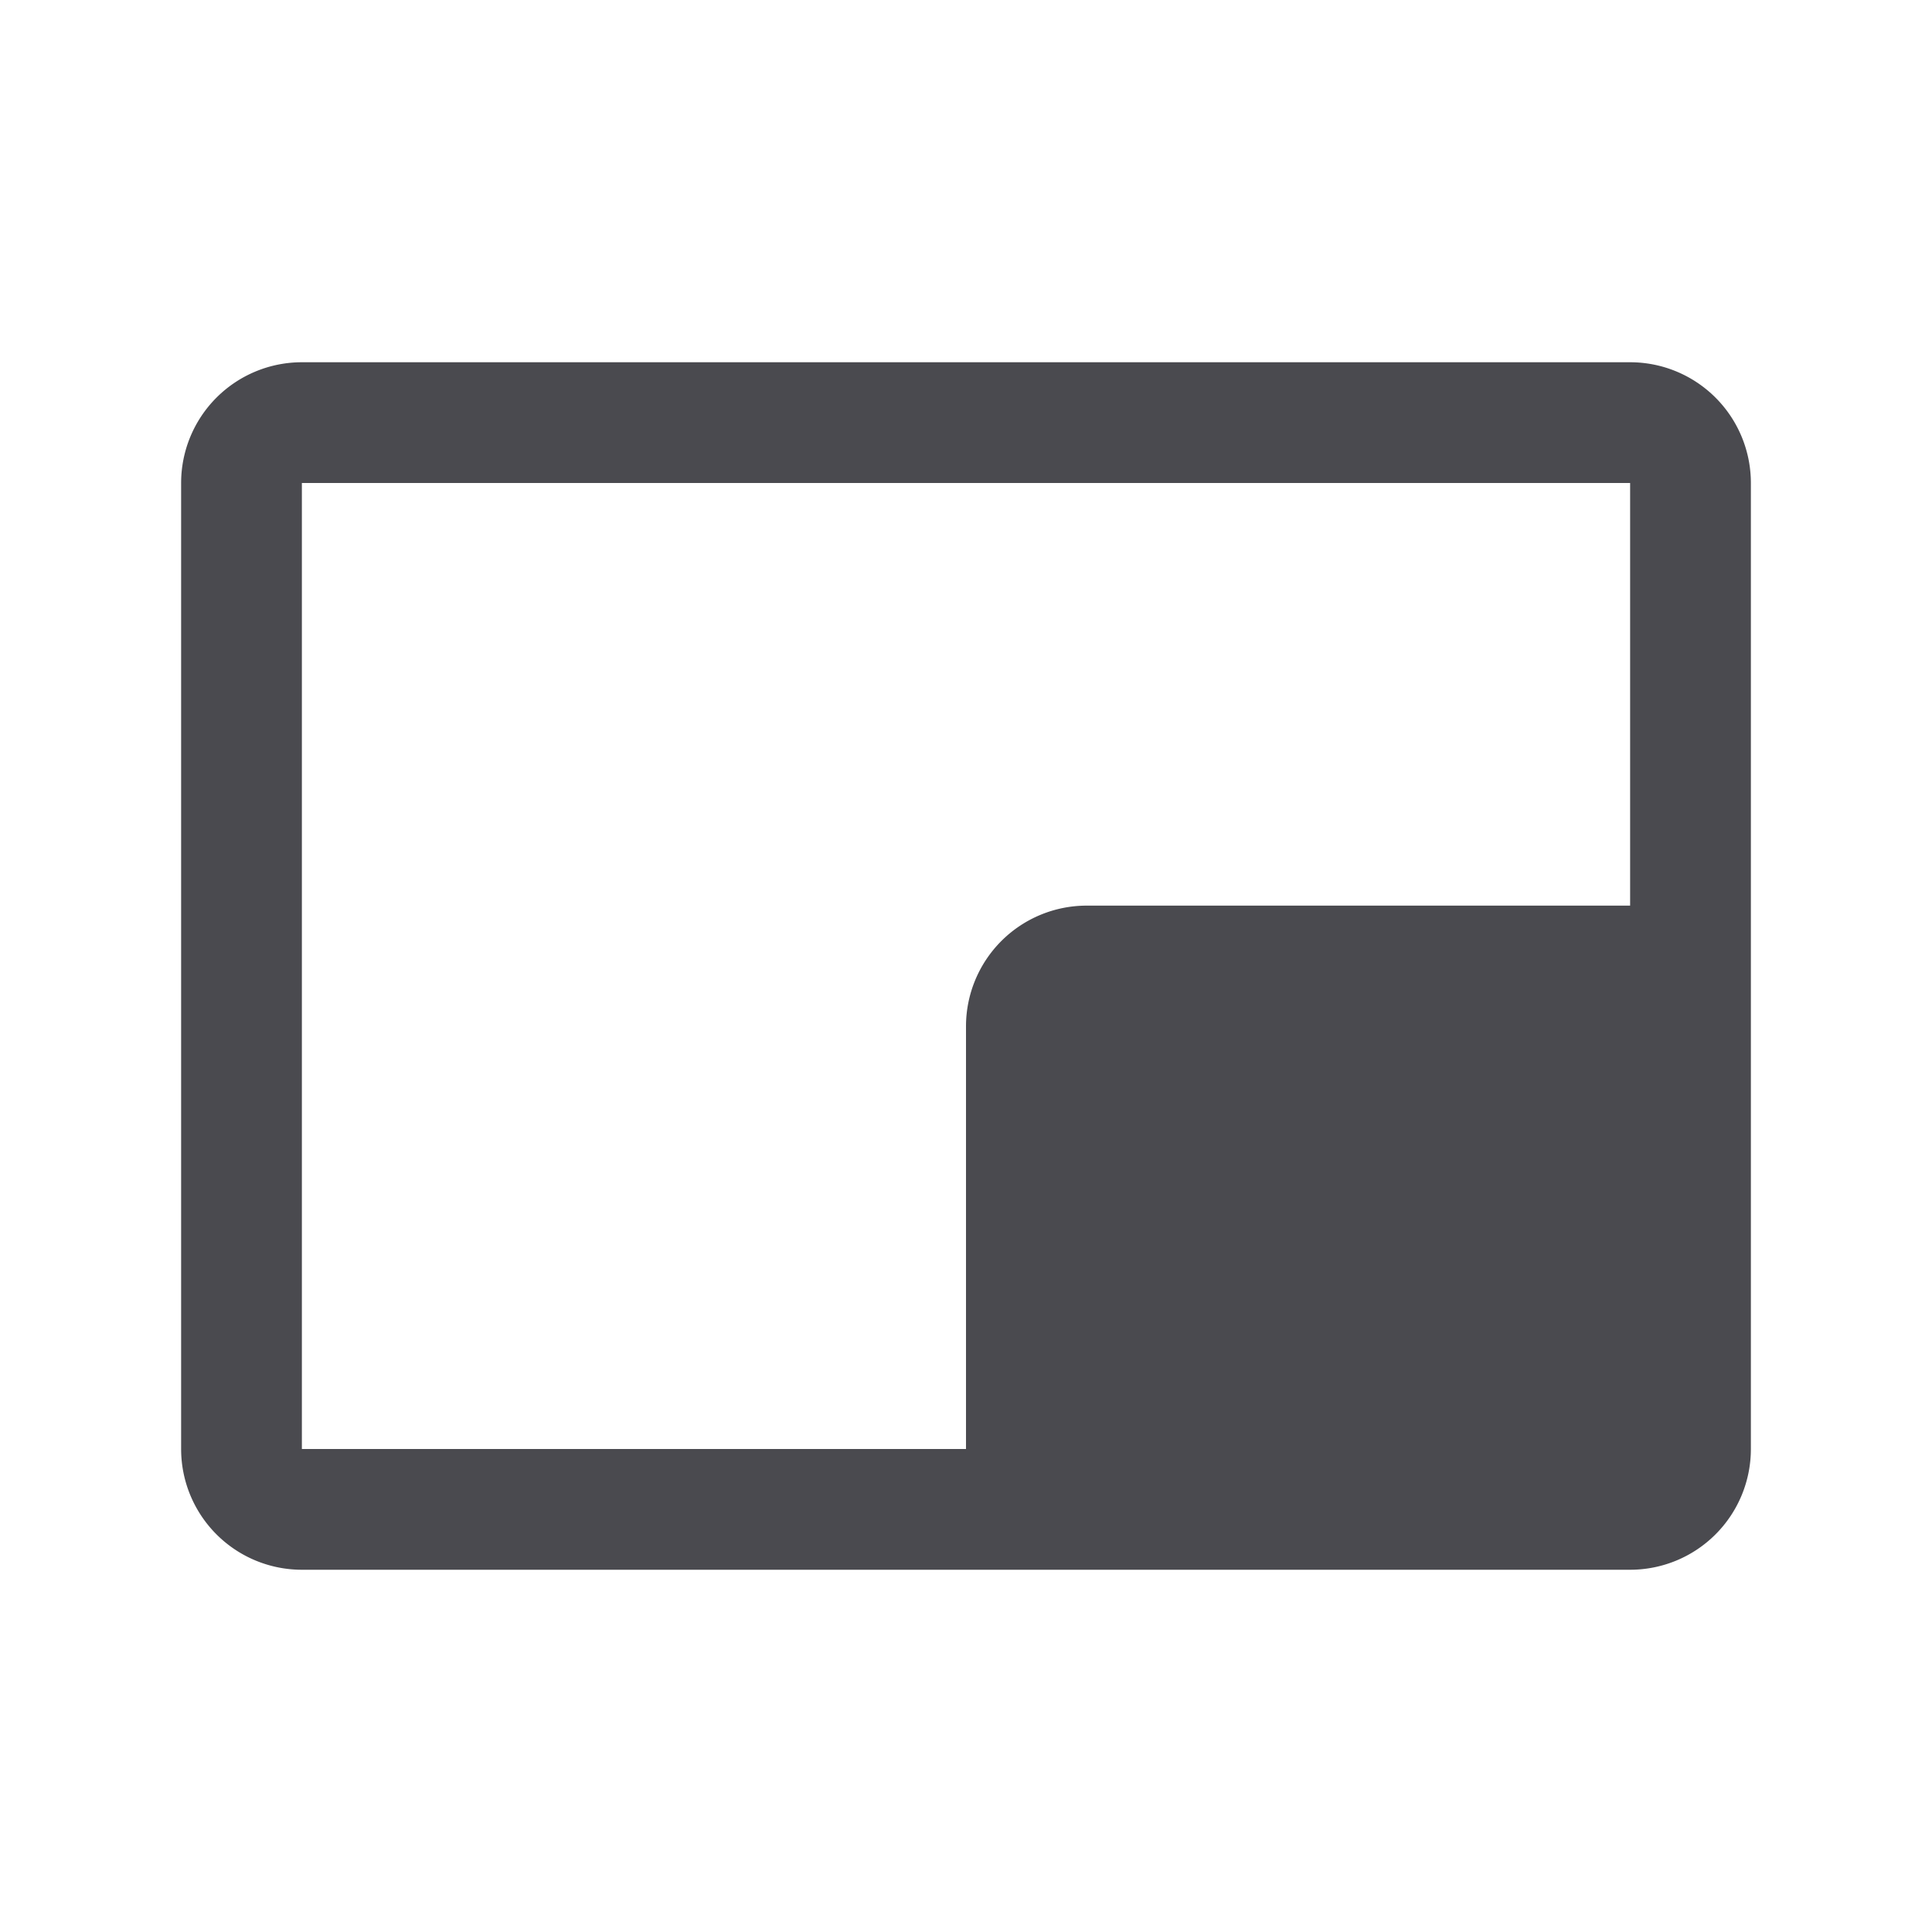 <svg xmlns="http://www.w3.org/2000/svg" width="32" height="32" fill="none" viewBox="0 0 32 32">
  <path fill="#4A4A4F" d="M27 6H5a2 2 0 0 0-2 2v16a2 2 0 0 0 2 2h22a2 2 0 0 0 2-2V8a2 2 0 0 0-2-2ZM5 8h22v7h-9a2 2 0 0 0-2 2v7H5V8Z"/>
</svg>
